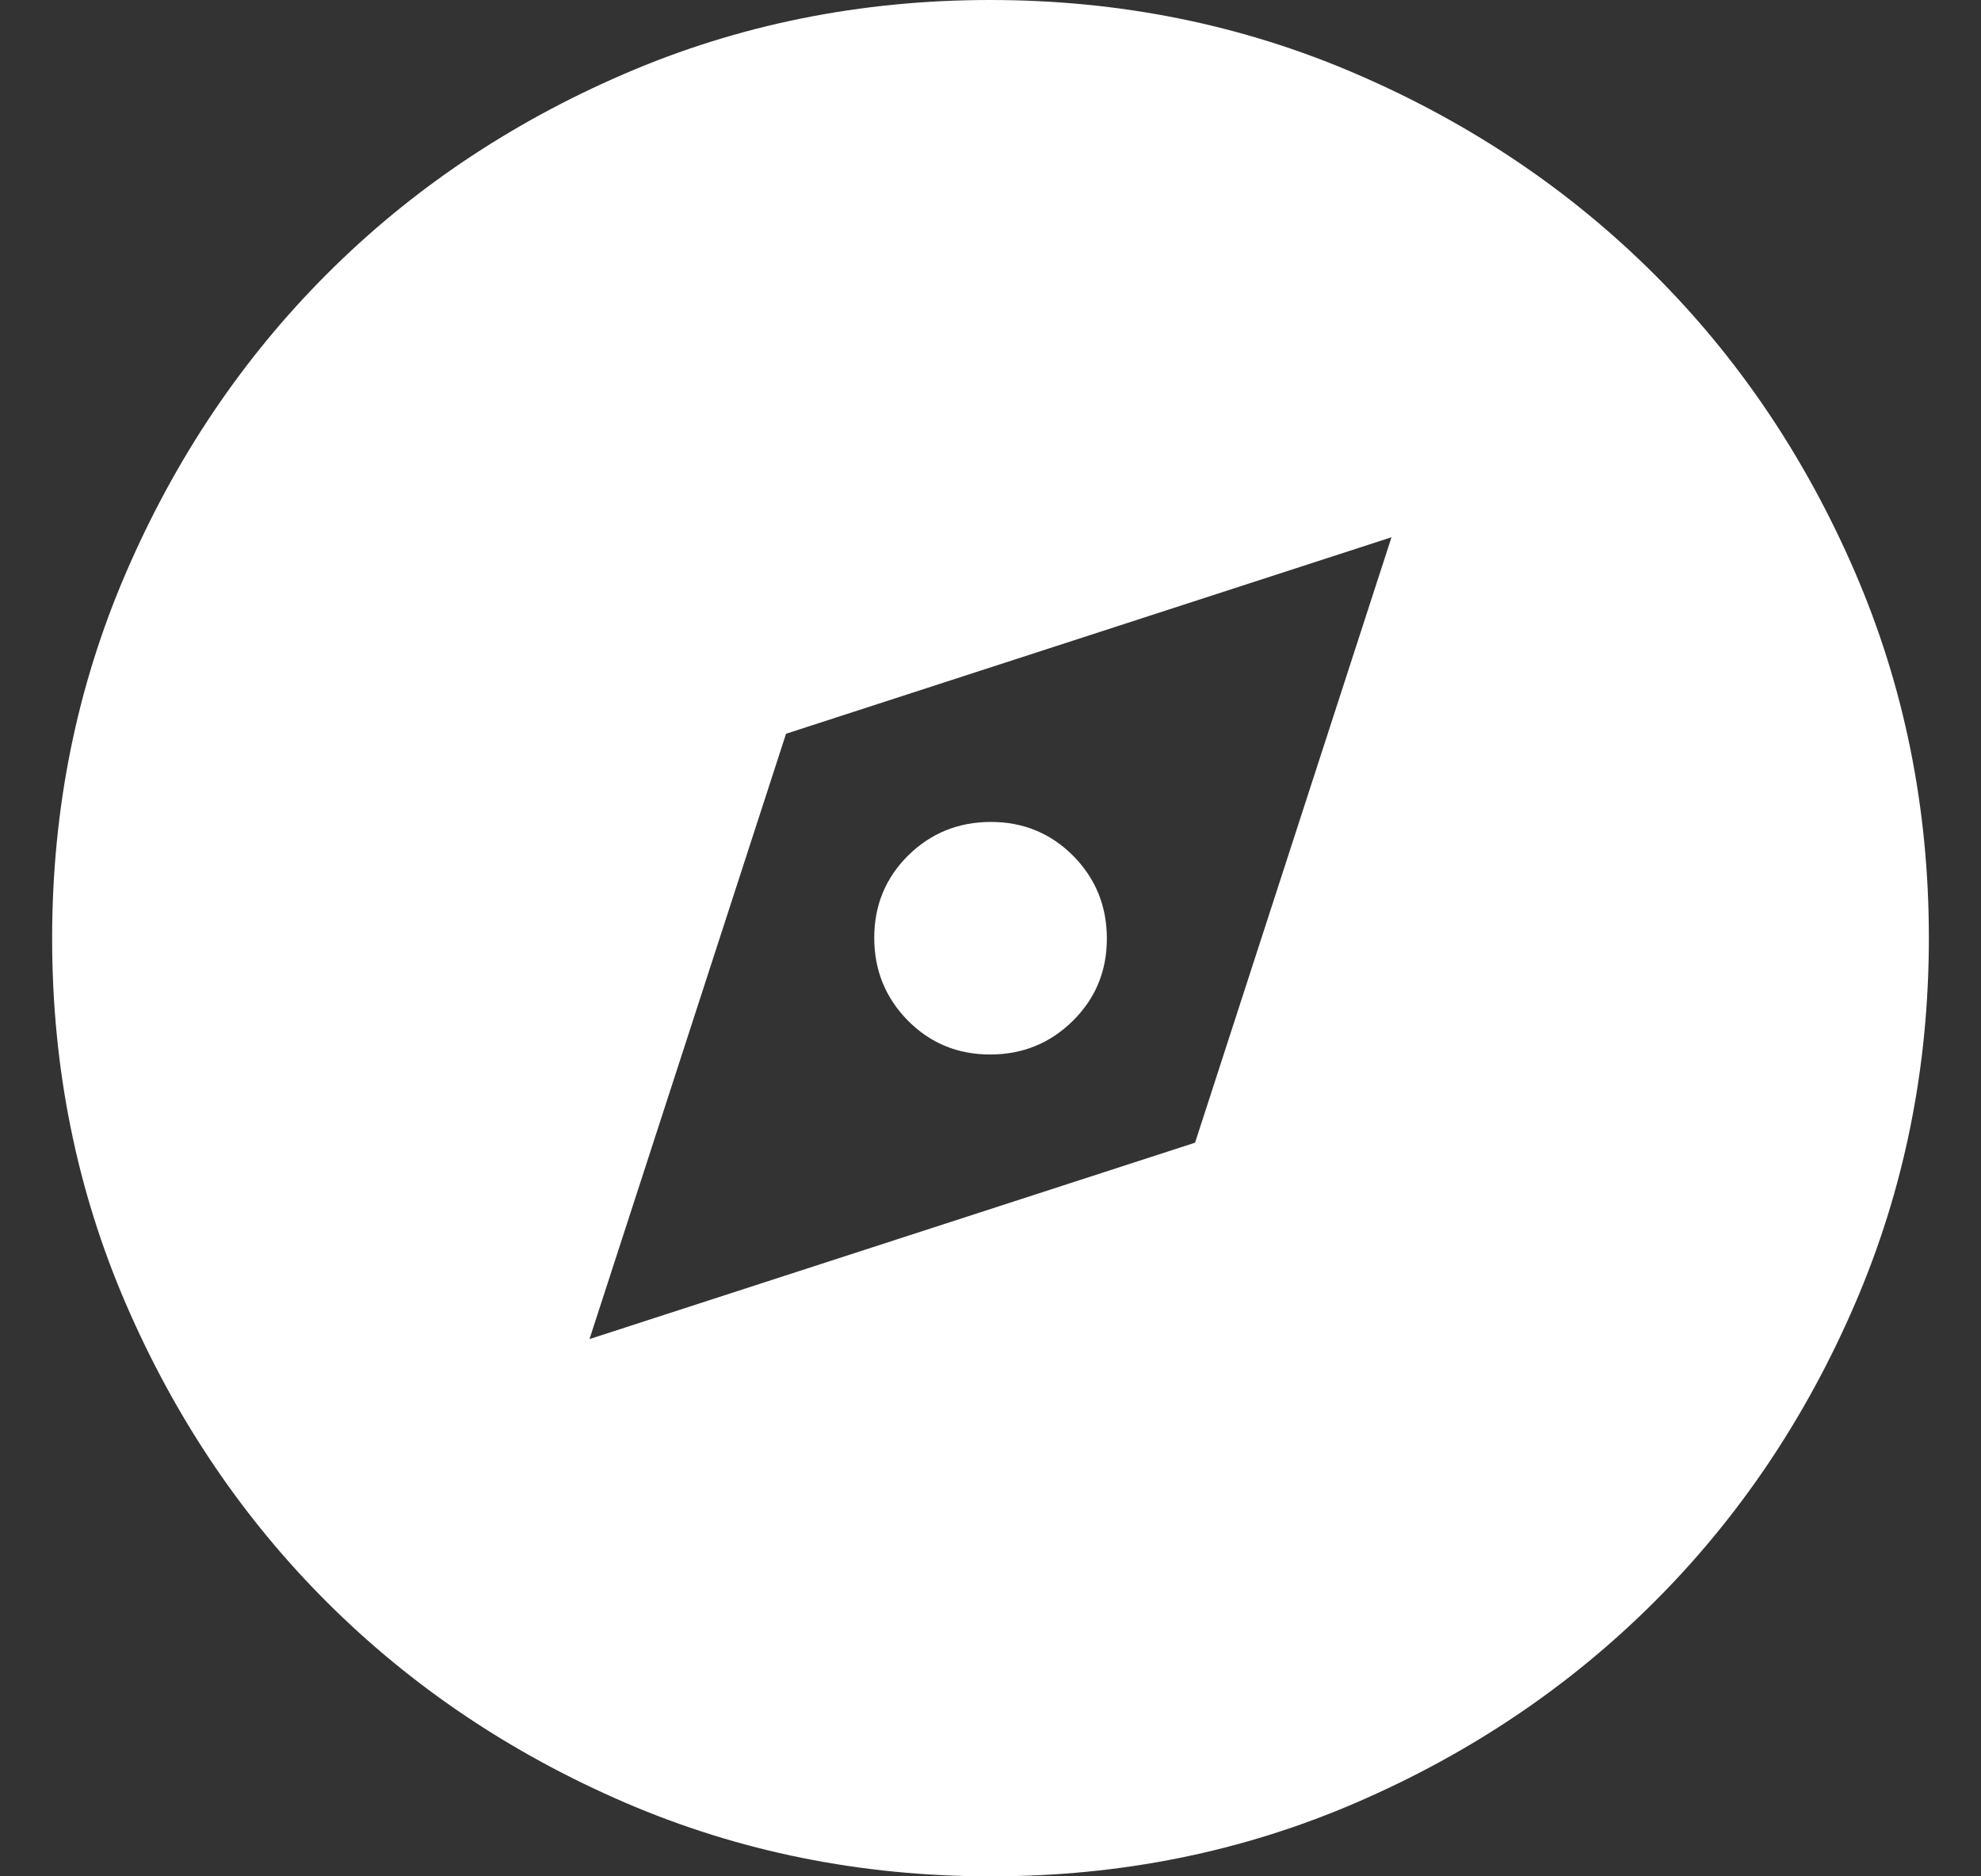 <svg width="19" height="18" viewBox="0 0 19 18" fill="none" xmlns="http://www.w3.org/2000/svg">
<rect x="0" y="0" width="19" height="18" fill="#333333" stroke="none"/>
<path d="M5.654 12.846L11.462 10.962L13.346 5.154L7.539 7.039L5.654 12.846ZM9.496 10.116C9.185 10.116 8.921 10.007 8.706 9.789C8.492 9.571 8.385 9.307 8.385 8.996C8.385 8.685 8.494 8.421 8.711 8.206C8.929 7.992 9.193 7.885 9.504 7.885C9.815 7.885 10.079 7.994 10.294 8.211C10.509 8.429 10.616 8.693 10.616 9.004C10.616 9.315 10.507 9.579 10.289 9.794C10.071 10.009 9.807 10.116 9.496 10.116ZM9.503 18C8.258 18 7.088 17.764 5.993 17.292C4.898 16.819 3.945 16.178 3.134 15.368C2.323 14.558 1.682 13.606 1.209 12.512C0.736 11.418 0.5 10.248 0.5 9.003C0.5 7.758 0.736 6.588 1.209 5.493C1.681 4.398 2.321 3.445 3.13 2.634C3.939 1.823 4.891 1.182 5.987 0.709C7.083 0.236 8.253 0 9.497 0C10.741 0 11.911 0.236 13.007 0.709C14.102 1.181 15.055 1.822 15.866 2.631C16.677 3.44 17.318 4.393 17.791 5.488C18.264 6.583 18.5 7.753 18.5 8.997C18.5 10.241 18.264 11.411 17.792 12.507C17.32 13.603 16.679 14.556 15.868 15.366C15.057 16.176 14.105 16.818 13.012 17.291C11.919 17.764 10.749 18.001 9.503 18Z" fill="white"/>
</svg>
